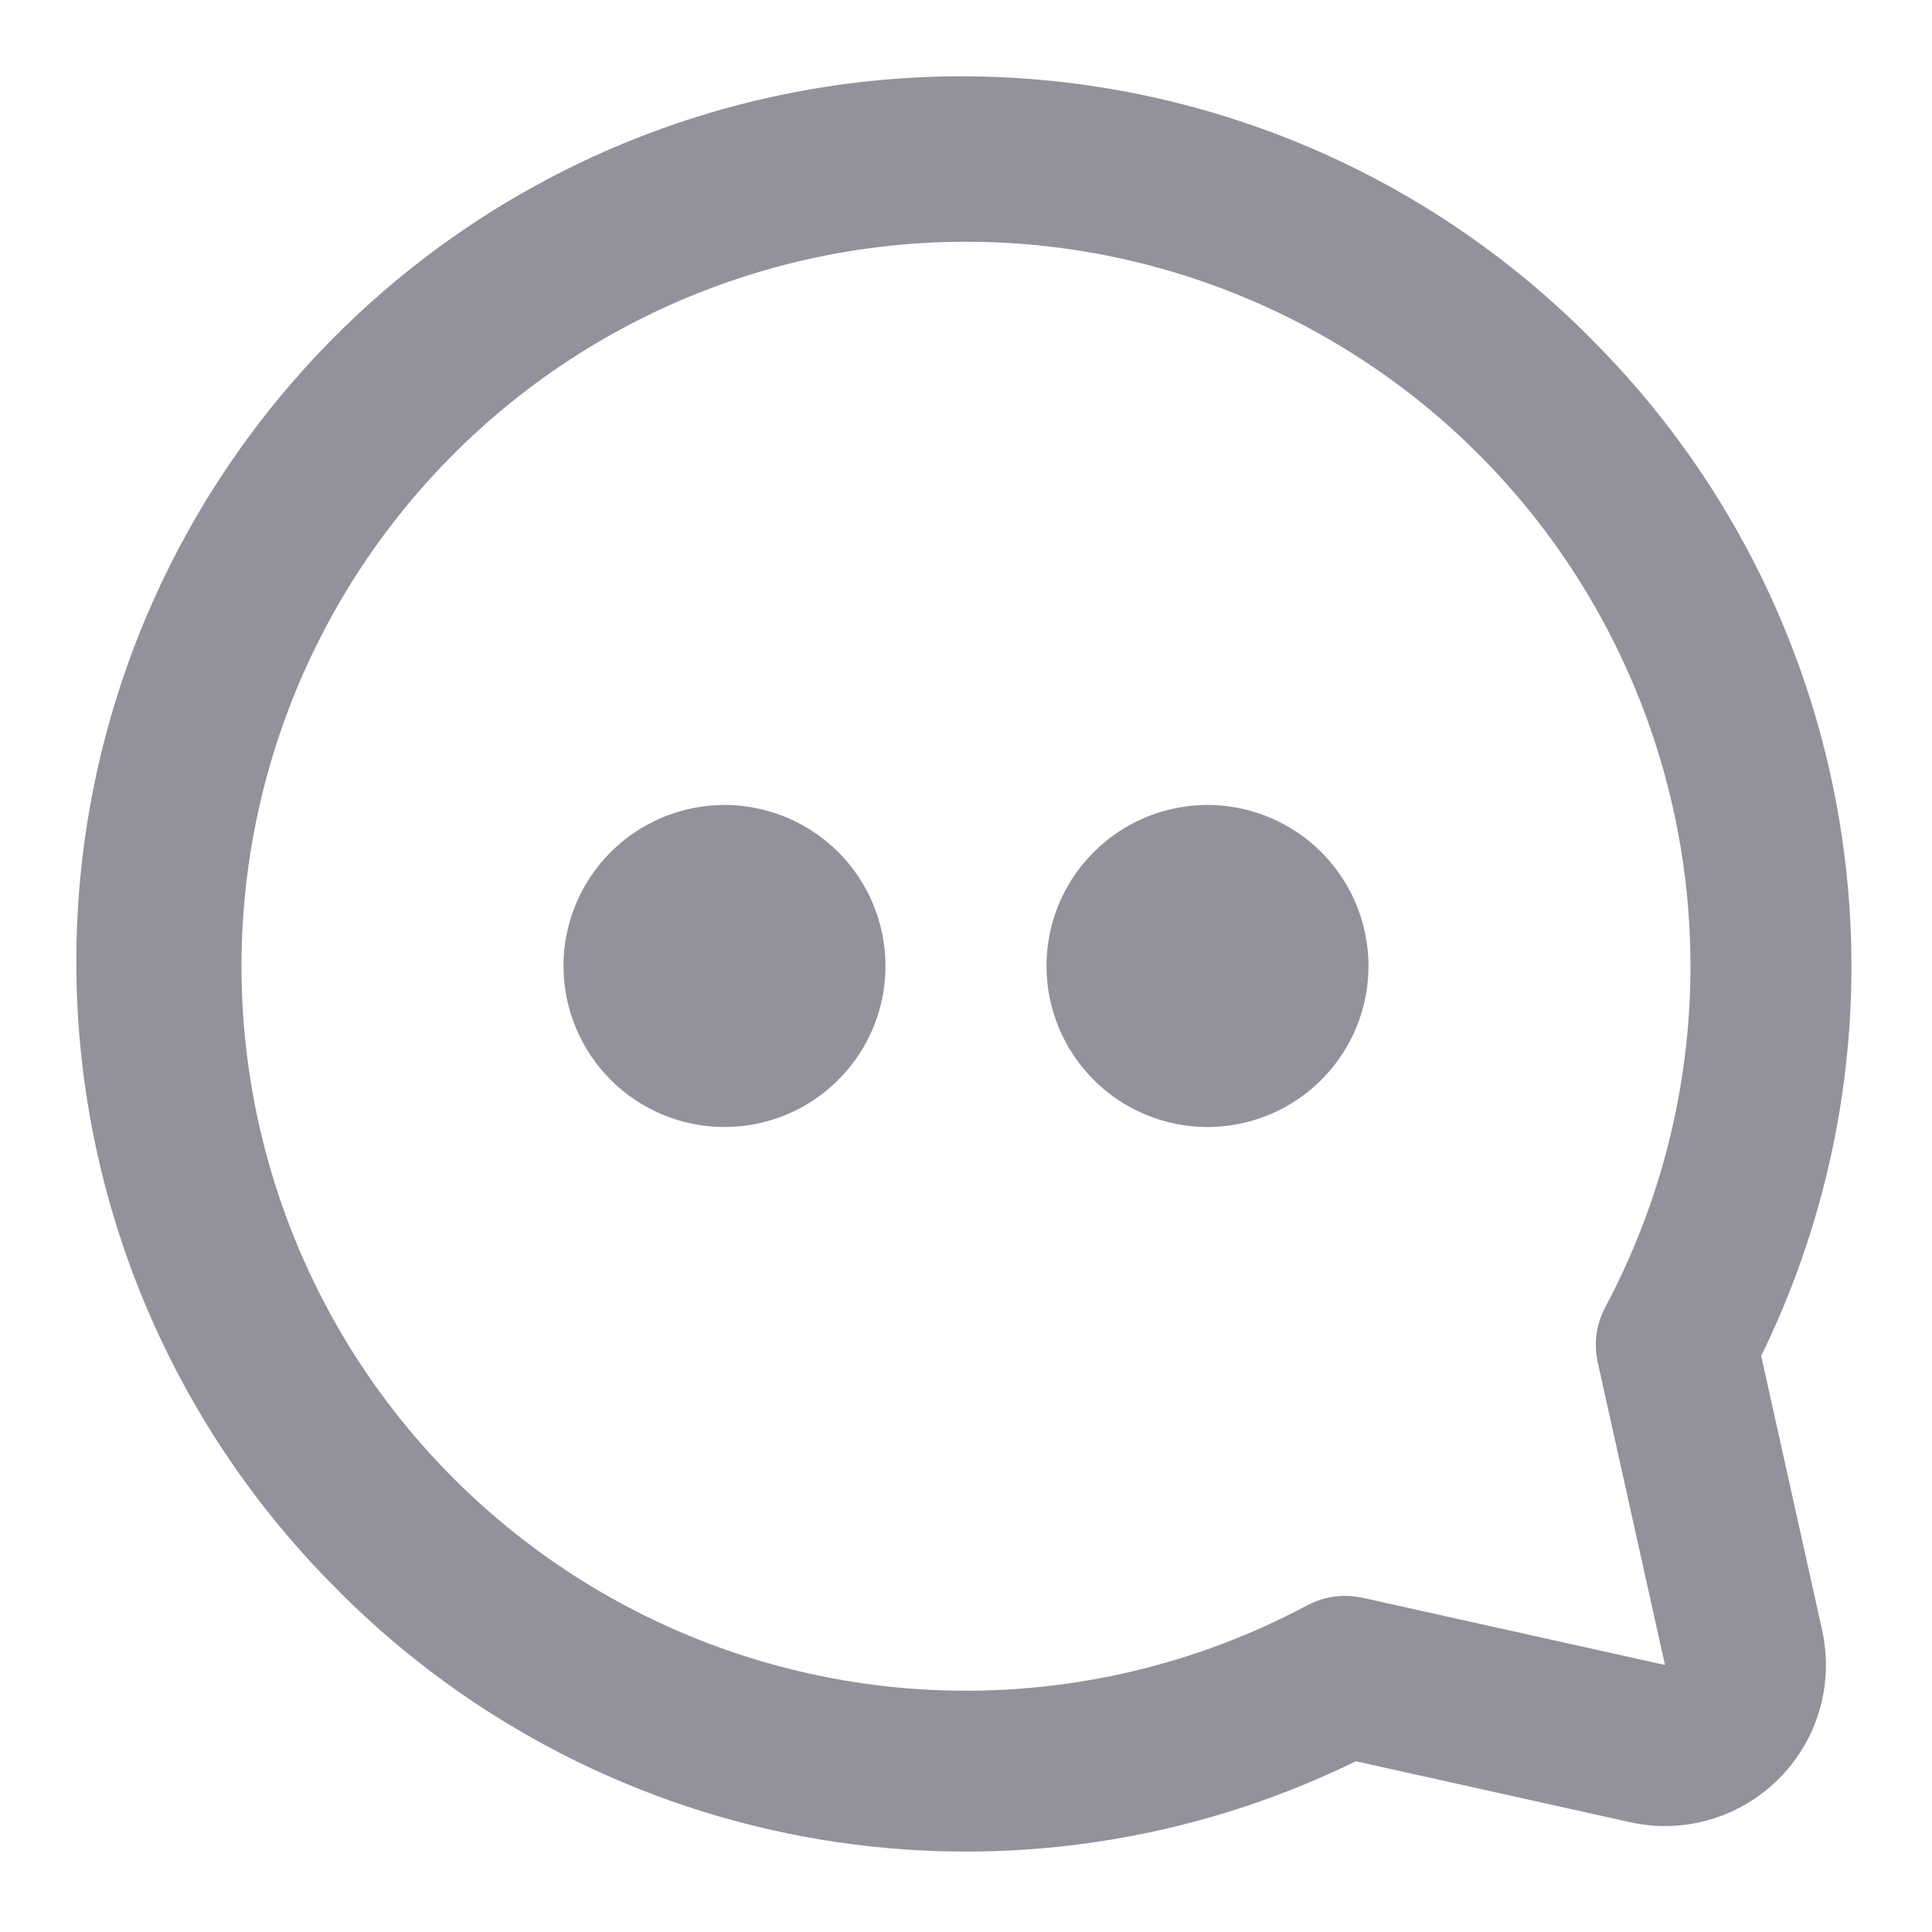 <svg width="24" height="24" viewBox="0 0 24 24" fill="none" xmlns="http://www.w3.org/2000/svg">
<path d="M4.222 19.778C3.189 18.759 2.368 17.546 1.806 16.208C1.244 14.871 0.953 13.435 0.948 11.985C0.943 10.534 1.225 9.097 1.778 7.755C2.331 6.414 3.144 5.196 4.17 4.17C5.195 3.144 6.414 2.331 7.755 1.778C9.097 1.225 10.534 0.943 11.985 0.948C13.435 0.953 14.871 1.245 16.208 1.806C17.546 2.368 18.759 3.189 19.778 4.222C21.4 5.845 22.474 7.933 22.85 10.197C23.227 12.46 22.887 14.784 21.878 16.844L22.635 20.25C22.75 20.768 22.655 21.31 22.37 21.757C22.085 22.205 21.634 22.521 21.117 22.636C20.831 22.7 20.535 22.7 20.249 22.636L16.843 21.879C14.783 22.888 12.458 23.228 10.195 22.852C7.932 22.475 5.844 21.401 4.221 19.779L4.222 19.778ZM3 12C2.999 13.555 3.402 15.083 4.167 16.436C4.933 17.789 6.036 18.92 7.369 19.72C8.702 20.52 10.22 20.961 11.774 21C13.328 21.039 14.865 20.675 16.237 19.943C16.382 19.866 16.544 19.825 16.709 19.825C16.782 19.825 16.854 19.833 16.925 19.848L20.683 20.683L19.848 16.925C19.796 16.692 19.829 16.448 19.942 16.237C20.585 15.03 20.945 13.693 20.994 12.326C21.043 10.96 20.78 9.6 20.225 8.35C19.67 7.1 18.837 5.993 17.791 5.114C16.744 4.234 15.51 3.604 14.183 3.272C12.857 2.94 11.472 2.915 10.134 3.199C8.796 3.482 7.541 4.067 6.463 4.908C5.385 5.75 4.513 6.825 3.913 8.054C3.312 9.283 3 10.633 3 12ZM13 12C13 11.604 13.117 11.218 13.337 10.889C13.557 10.56 13.869 10.304 14.235 10.152C14.6 10.001 15.002 9.961 15.39 10.038C15.778 10.116 16.134 10.306 16.414 10.586C16.694 10.866 16.884 11.222 16.961 11.61C17.039 11.998 16.999 12.4 16.848 12.765C16.696 13.131 16.44 13.443 16.111 13.663C15.782 13.883 15.395 14 15 14C14.469 14 13.961 13.789 13.586 13.414C13.211 13.039 13 12.53 13 12ZM7 12C7 11.604 7.117 11.218 7.337 10.889C7.557 10.56 7.869 10.304 8.235 10.152C8.6 10.001 9.002 9.961 9.39 10.038C9.778 10.116 10.134 10.306 10.414 10.586C10.694 10.866 10.884 11.222 10.961 11.61C11.039 11.998 10.999 12.4 10.848 12.765C10.696 13.131 10.44 13.443 10.111 13.663C9.782 13.883 9.395 14 9 14C8.469 14 7.961 13.789 7.586 13.414C7.211 13.039 7 12.53 7 12Z" fill="#92929D"/>
</svg>
